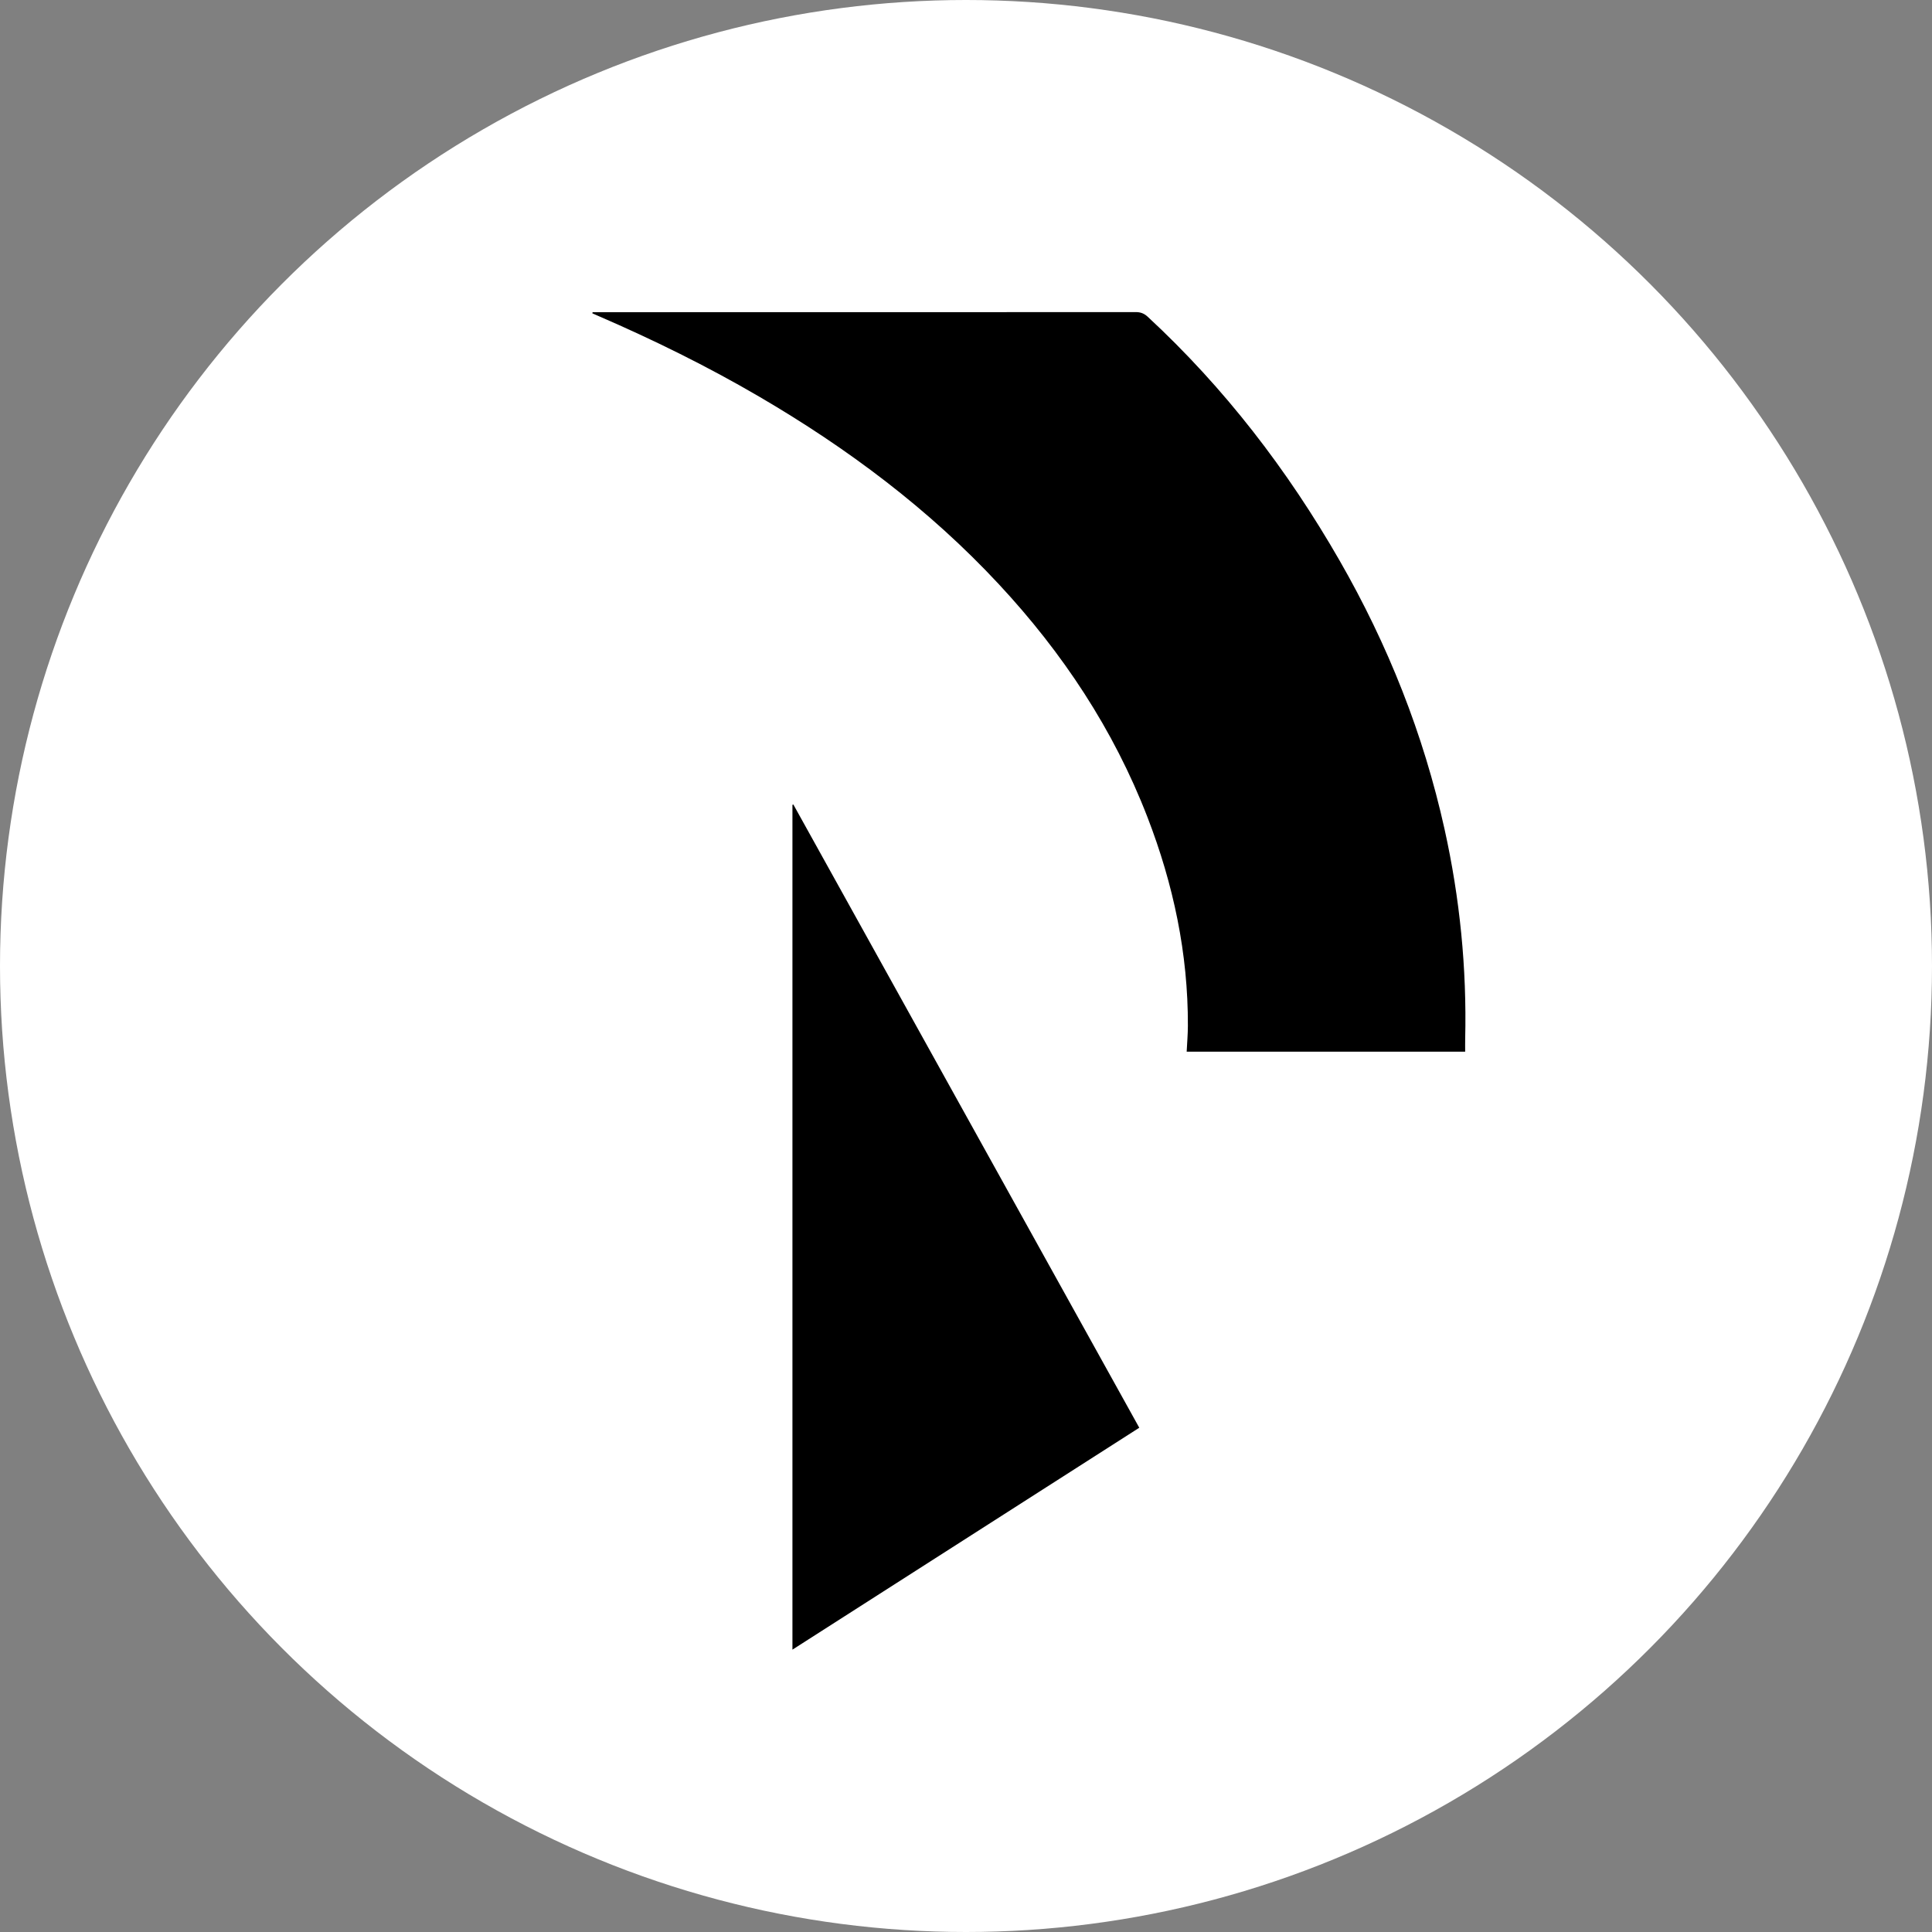 <svg width="910px" height="910px" viewBox="0 0 910 910" xmlns="http://www.w3.org/2000/svg" xmlns:xlink="http://www.w3.org/1999/xlink"><rect x="0" y="0" width="910" height="910" fill="#808080" stroke="none"/><g fill="none" fill-rule="evenodd"><circle fill="#FFF" cx="455" cy="455" r="455"/><path d="M536.615 672.484L373.248 777.006V379.099c.142-.06.285-.117.428-.176l162.94 293.56M279.125 147.045h2.613c84.398 0 168.797.009 253.195-.045 2.288-.001 3.96.625 5.64 2.182 36.186 33.51 65.87 72.145 90.38 114.82 22.786 39.673 39.509 81.75 49.43 126.464 7.233 32.596 10.53 65.582 9.737 98.97-.046 1.913-.006 3.829-.006 5.926H558.939c.203-4.124.558-8.14.572-12.158.129-34.026-6.828-66.698-19.053-98.327-15.944-41.256-39.937-77.401-69.963-109.675-32.963-35.431-71.27-64.053-112.92-88.391-24.494-14.314-49.9-26.816-75.93-38.067-.885-.382-1.764-.78-2.645-1.17l.125-.53z" fill="#000"/></g></svg>